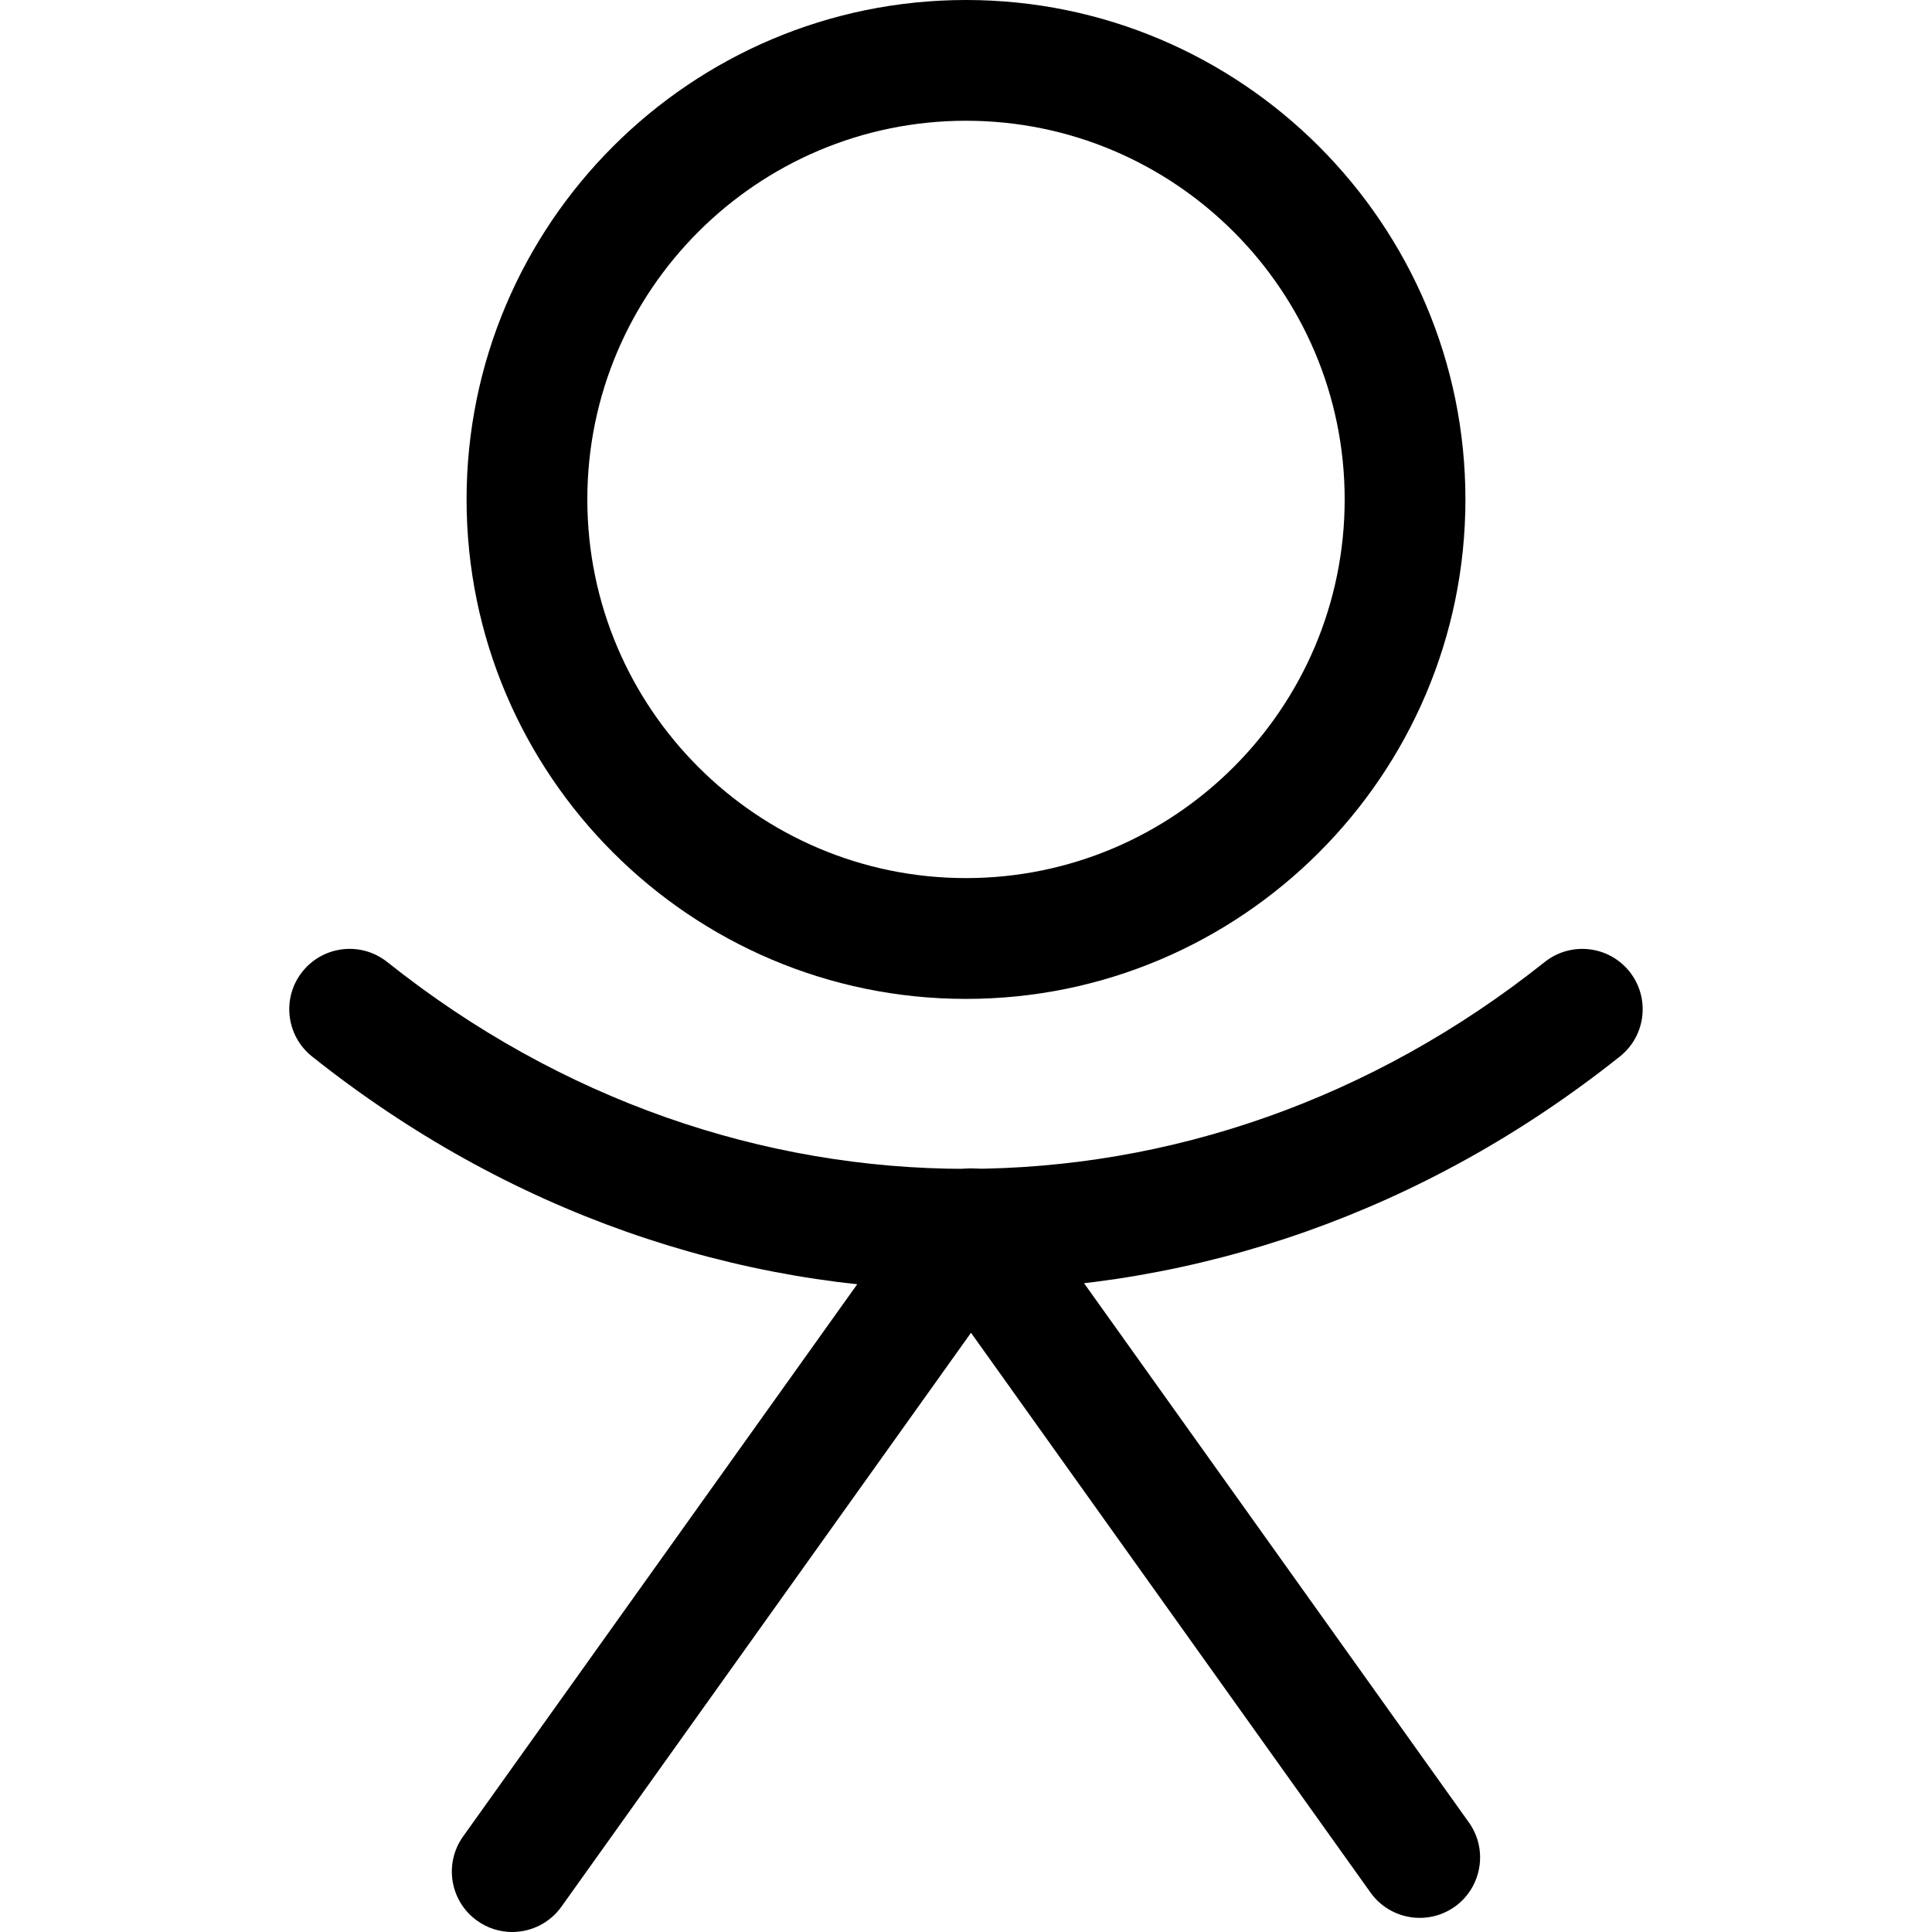 <svg xmlns="http://www.w3.org/2000/svg" viewBox="0 0 32 32"><!--! Font Icona - https://fonticona.com | License - https://fonticona.com/license | Copyright 2022 FontIcona.com --><path d="M16,16.545c-4.562,0-8.272-3.711-8.272-8.272S11.438,0,16,0s8.272,3.711,8.272,8.272S20.562,16.545,16,16.545z M16,2c-3.458,0-6.272,2.813-6.272,6.272s2.814,6.272,6.272,6.272s6.272-2.813,6.272-6.272S19.458,2,16,2z"/><path d="M16,21.369c-3.796,0-7.592-1.29-10.832-3.871c-0.432-0.344-0.503-0.974-0.159-1.405c0.346-0.433,0.974-0.502,1.405-0.159c5.733,4.568,13.438,4.568,19.171,0c0.432-0.343,1.06-0.273,1.405,0.159c0.344,0.432,0.273,1.062-0.159,1.405C23.592,20.079,19.796,21.369,16,21.369z"/><path d="M8.483,32c-0.201,0-0.404-0.061-0.58-0.187c-0.449-0.32-0.554-0.945-0.233-1.395l7.599-10.647c0.188-0.263,0.491-0.419,0.814-0.419l0,0c0.323,0,0.626,0.156,0.814,0.419l7.432,10.414c0.321,0.449,0.216,1.074-0.233,1.396c-0.451,0.319-1.074,0.215-1.395-0.233l-6.618-9.273l-6.785,9.507C9.103,31.854,8.795,32,8.483,32z"/></svg>